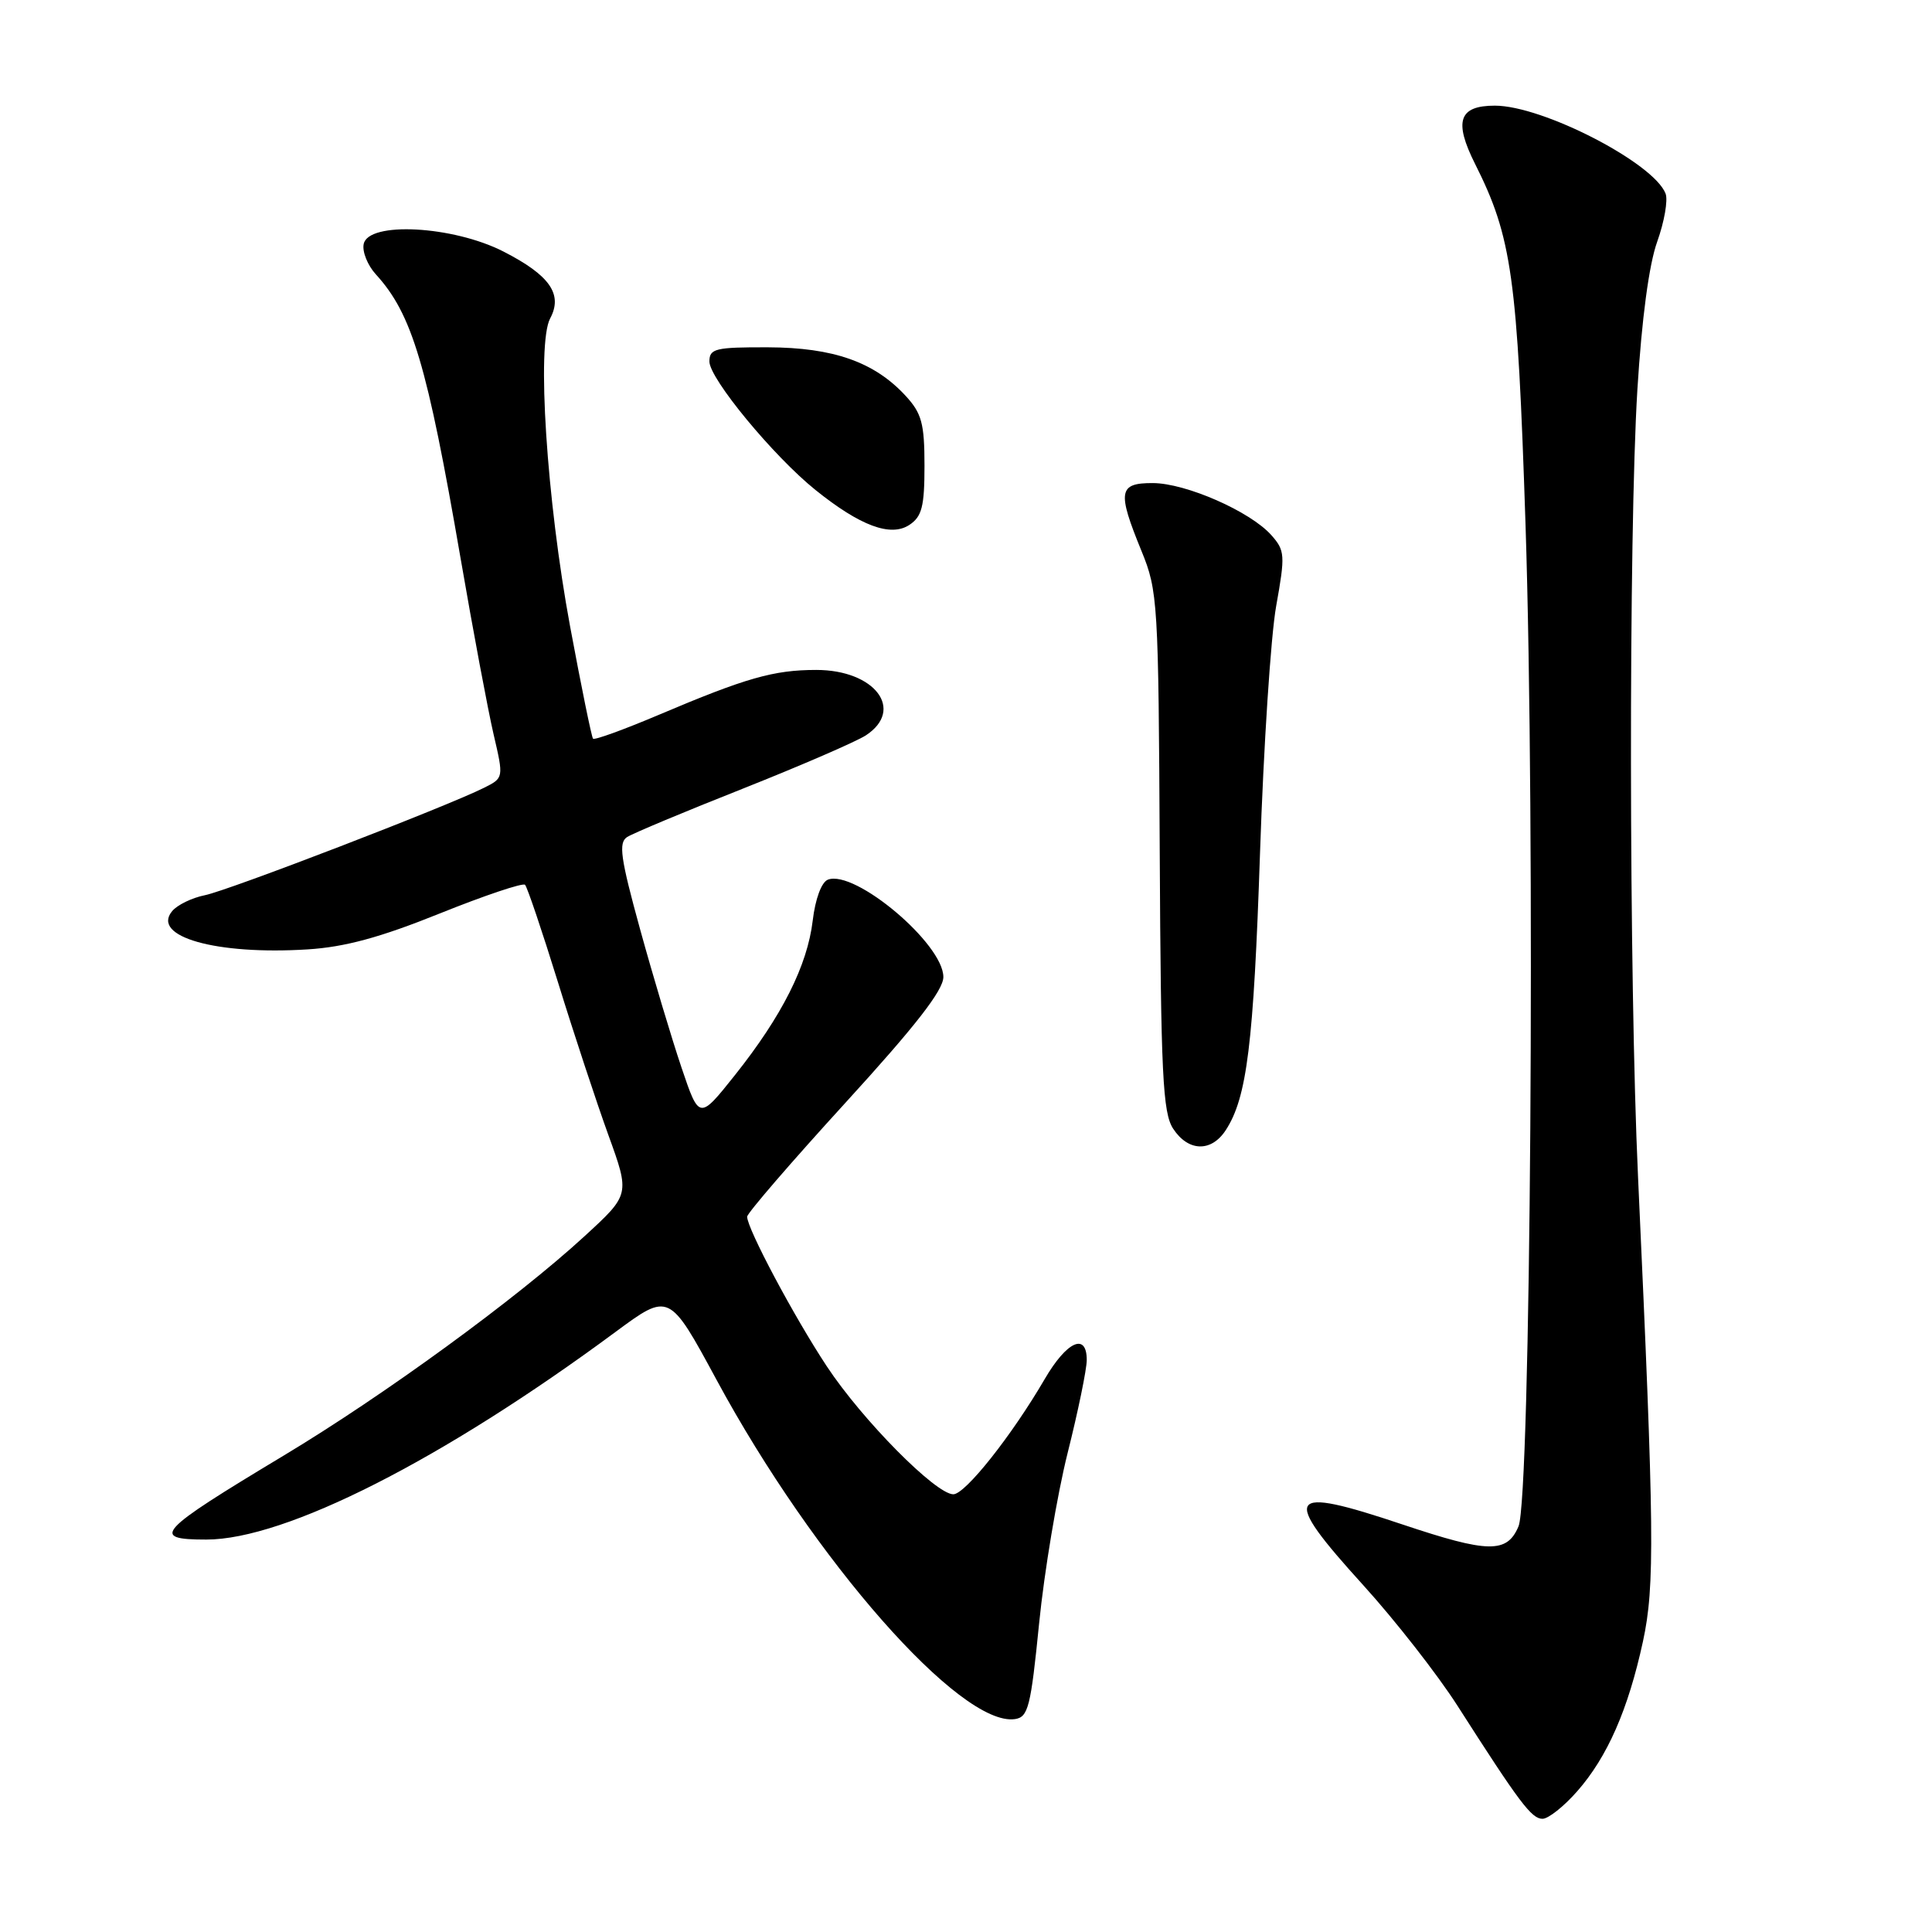 <?xml version="1.0" encoding="UTF-8" standalone="no"?>
<!DOCTYPE svg PUBLIC "-//W3C//DTD SVG 1.1//EN" "http://www.w3.org/Graphics/SVG/1.1/DTD/svg11.dtd" >
<svg xmlns="http://www.w3.org/2000/svg" xmlns:xlink="http://www.w3.org/1999/xlink" version="1.1" viewBox="0 0 256 256">
 <g >
 <path fill="currentColor"
d=" M 208.99 237.35 C 212.99 232.80 215.74 226.53 217.70 217.50 C 219.29 210.15 219.21 202.89 217.05 156.00 C 215.84 129.72 215.79 70.85 216.96 51.65 C 217.54 42.26 218.50 35.04 219.59 32.02 C 220.53 29.39 221.03 26.53 220.70 25.66 C 219.14 21.59 204.43 14.00 198.08 14.00 C 193.31 14.00 192.61 16.05 195.45 21.71 C 200.34 31.44 201.06 36.62 202.14 69.50 C 203.45 109.50 202.83 198.43 201.21 202.25 C 199.69 205.85 197.22 205.81 185.84 202.00 C 170.35 196.81 169.63 197.92 180.66 210.07 C 184.87 214.71 190.47 221.88 193.11 226.00 C 201.36 238.90 202.94 241.00 204.39 241.00 C 205.16 241.00 207.23 239.36 208.99 237.35 Z  M 137.69 215.09 C 138.37 208.27 140.07 198.12 141.46 192.55 C 142.86 186.98 144.00 181.43 144.00 180.21 C 144.00 176.52 141.35 177.72 138.42 182.75 C 134.06 190.23 127.90 198.00 126.32 198.00 C 123.99 198.00 114.25 188.15 109.56 181.05 C 105.23 174.50 99.00 162.80 99.00 161.22 C 99.00 160.76 104.85 153.98 112.00 146.15 C 121.29 135.98 125.00 131.22 125.00 129.46 C 125.00 125.06 113.28 115.19 109.70 116.56 C 108.85 116.89 108.03 119.11 107.69 121.98 C 106.98 127.94 103.63 134.60 97.39 142.45 C 92.65 148.40 92.65 148.40 90.30 141.45 C 89.01 137.63 86.54 129.39 84.82 123.15 C 82.21 113.67 81.93 111.66 83.10 110.91 C 83.87 110.42 90.79 107.52 98.48 104.48 C 106.16 101.43 113.47 98.26 114.73 97.44 C 119.92 94.04 115.93 88.77 108.16 88.77 C 102.52 88.77 98.84 89.82 87.22 94.75 C 82.66 96.68 78.78 98.09 78.58 97.88 C 78.39 97.67 77.02 90.97 75.54 83.00 C 72.43 66.23 71.09 45.56 72.90 42.19 C 74.61 38.99 72.85 36.47 66.71 33.33 C 60.02 29.91 48.79 29.31 48.19 32.34 C 47.98 33.35 48.71 35.15 49.79 36.34 C 54.61 41.61 56.60 48.31 61.03 73.98 C 62.69 83.62 64.66 94.10 65.40 97.29 C 66.75 103.08 66.75 103.08 64.13 104.39 C 59.21 106.86 30.26 118.00 27.15 118.62 C 25.44 118.96 23.49 119.91 22.81 120.73 C 20.00 124.11 28.65 126.56 40.75 125.80 C 45.70 125.49 50.38 124.22 58.27 121.04 C 64.19 118.66 69.28 116.95 69.57 117.24 C 69.86 117.53 71.82 123.33 73.93 130.14 C 76.03 136.94 79.04 146.05 80.61 150.39 C 83.47 158.28 83.47 158.28 77.48 163.78 C 68.46 172.07 50.94 184.85 37.56 192.89 C 20.78 202.98 19.84 204.00 27.34 204.00 C 37.82 204.00 58.63 193.44 81.53 176.51 C 88.67 171.23 88.67 171.23 94.96 182.86 C 107.86 206.74 127.29 228.82 134.48 227.79 C 136.25 227.53 136.58 226.19 137.69 215.09 Z  M 162.42 149.75 C 165.23 145.44 166.11 138.33 166.96 113.00 C 167.43 98.97 168.39 84.26 169.10 80.30 C 170.31 73.55 170.27 72.95 168.45 70.90 C 165.65 67.76 157.13 64.02 152.75 64.01 C 148.21 64.00 148.02 65.11 151.25 73.00 C 153.42 78.30 153.51 79.74 153.67 112.81 C 153.82 142.37 154.07 147.46 155.45 149.56 C 157.45 152.61 160.50 152.70 162.42 149.75 Z  M 122.50 61.70 C 122.50 56.11 122.13 54.76 120.00 52.45 C 115.86 47.96 110.43 46.05 101.75 46.02 C 94.79 46.00 94.00 46.19 94.00 47.90 C 94.00 50.17 102.49 60.45 108.05 64.92 C 113.98 69.69 118.02 71.19 120.50 69.55 C 122.16 68.45 122.50 67.12 122.50 61.70 Z "/>
</g>
</svg>